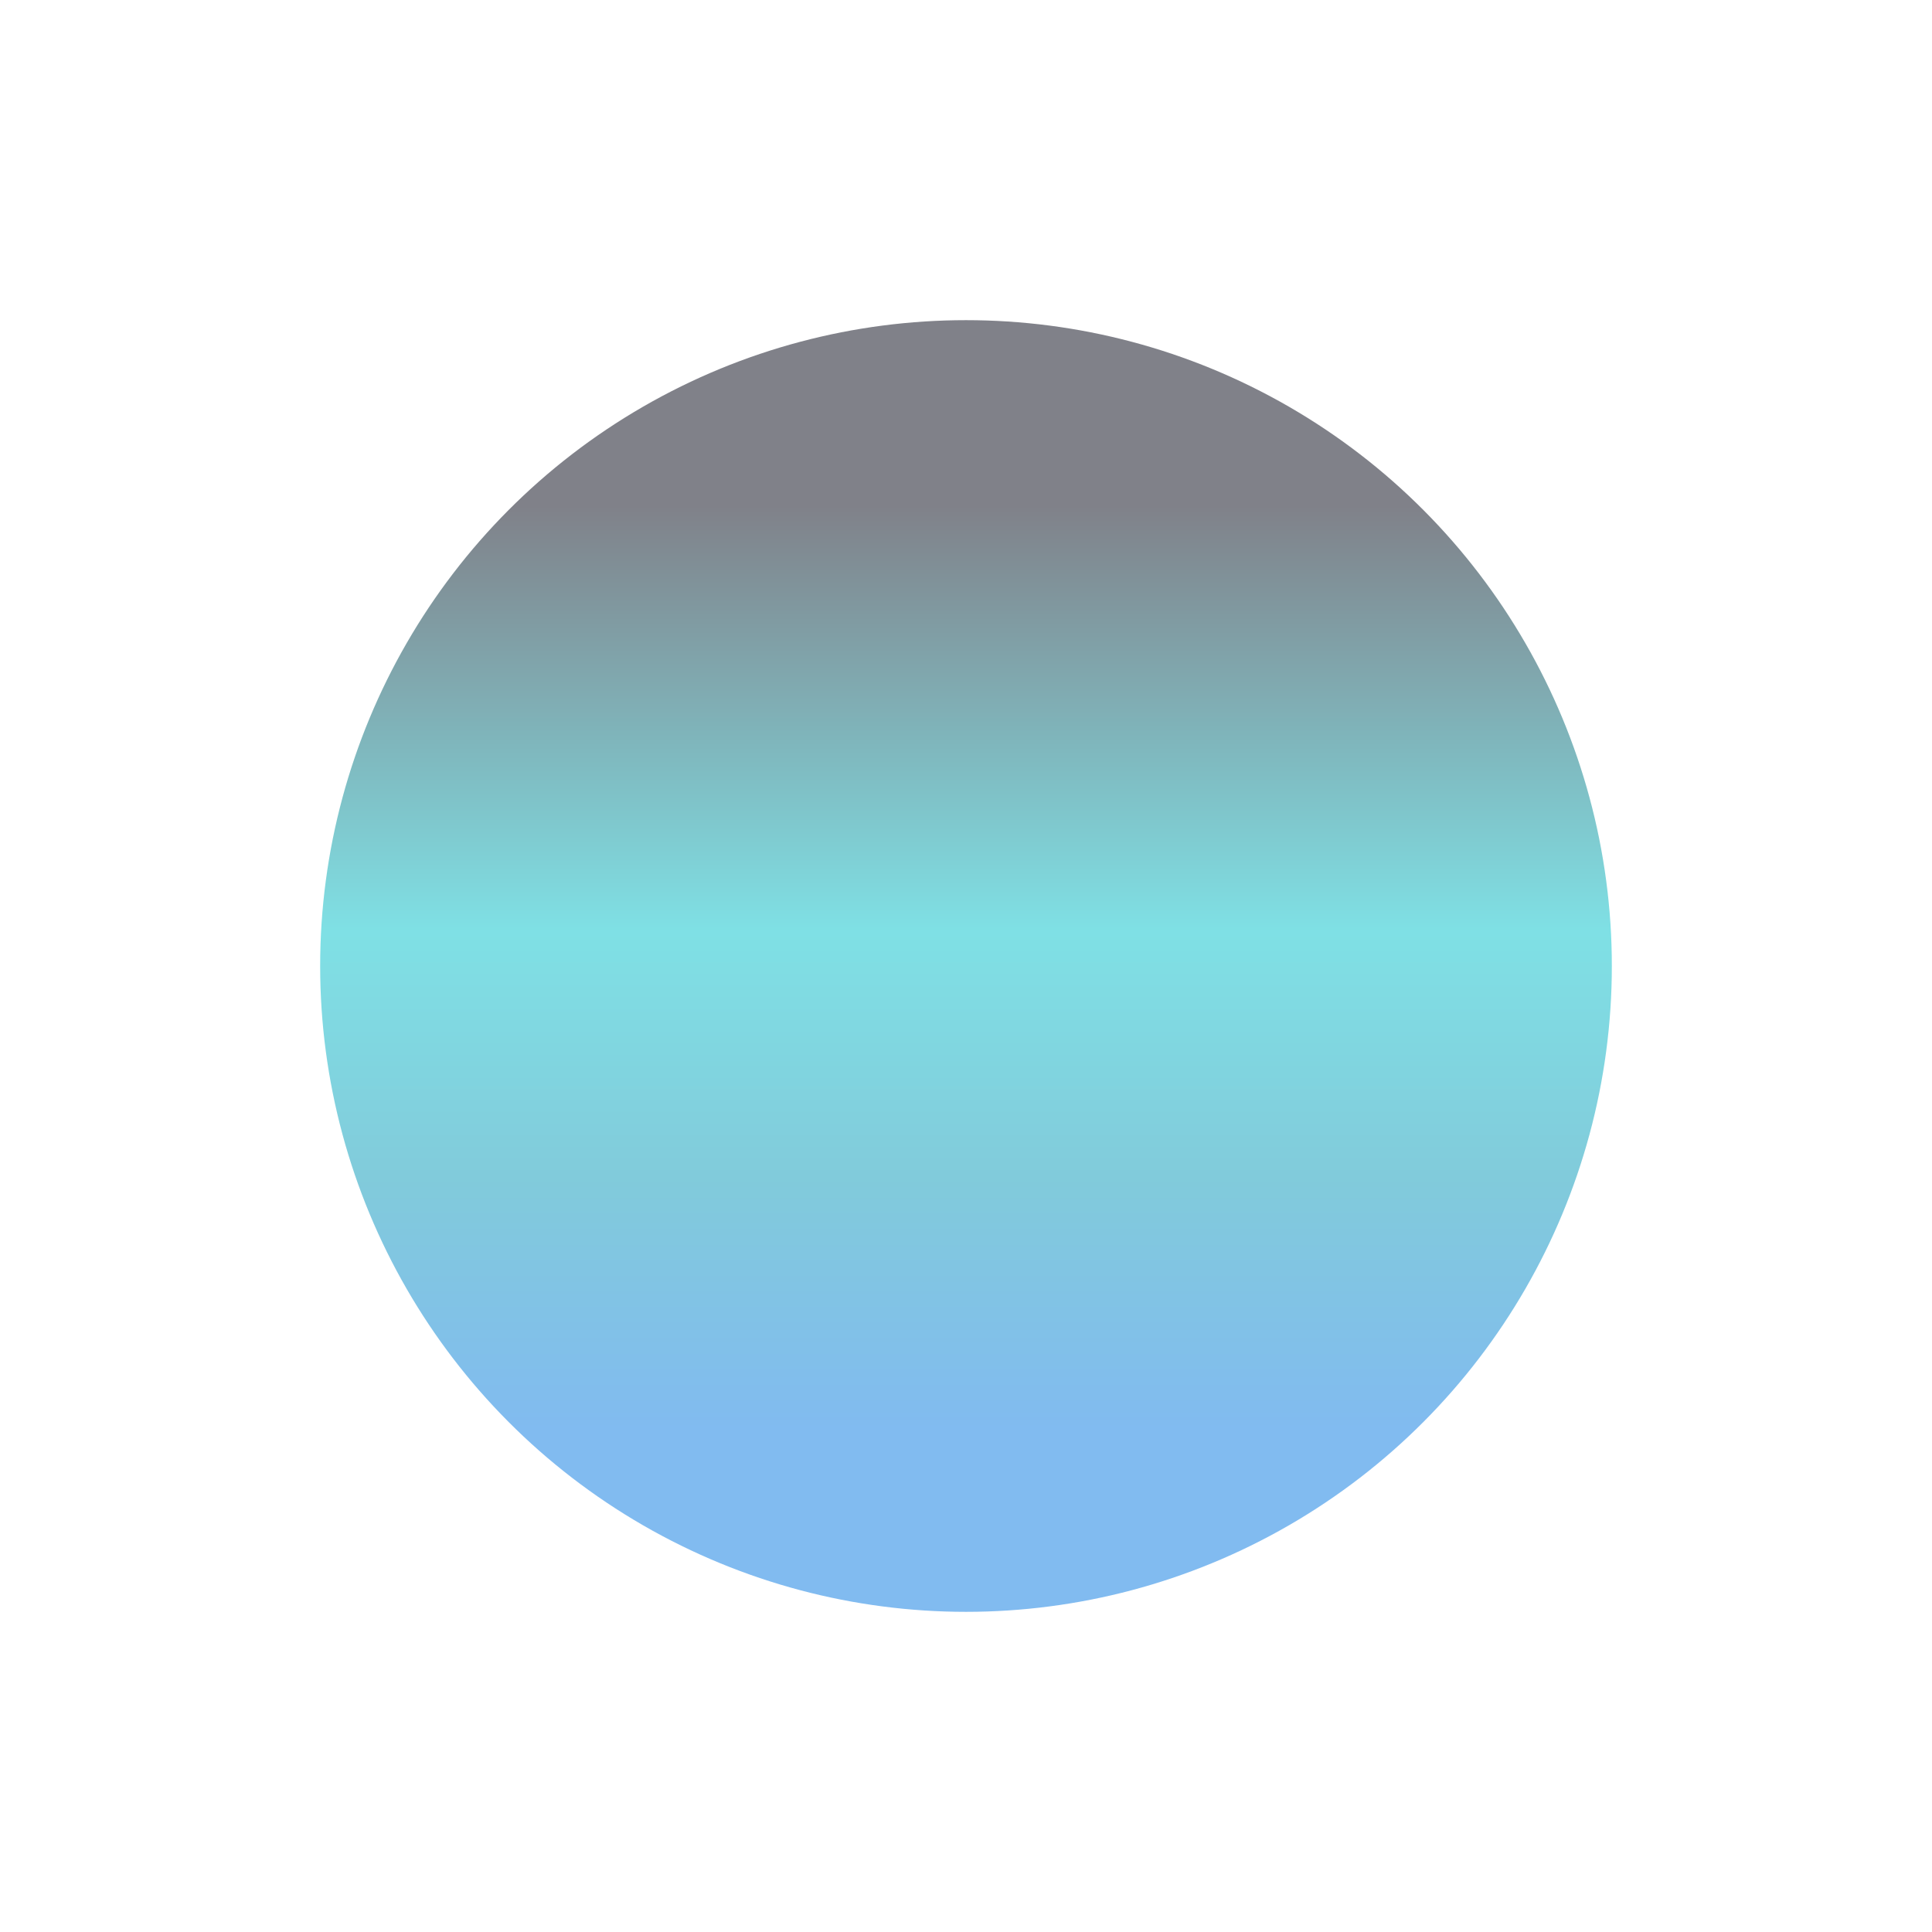 <svg width="1050" height="1050" viewBox="0 0 1050 1050" fill="none" xmlns="http://www.w3.org/2000/svg">
<g opacity="0.5" filter="url(#filter0_f_110_340)">
<circle cx="525" cy="525" r="351" fill="url(#paint0_linear_110_340)"/>
</g>
<defs>
<filter id="filter0_f_110_340" x="0" y="0" width="1050" height="1050" filterUnits="userSpaceOnUse" color-interpolation-filters="sRGB">
<feFlood flood-opacity="0" result="BackgroundImageFix"/>
<feBlend mode="normal" in="SourceGraphic" in2="BackgroundImageFix" result="shape"/>
<feGaussianBlur stdDeviation="137" result="effect1_foregroundBlur_110_340"/>
</filter>
<linearGradient id="paint0_linear_110_340" x1="525" y1="274" x2="525" y2="776" gradientUnits="userSpaceOnUse">
<stop stop-color="#010313"/>
<stop offset="0.462" stop-color="#00C2CB"/>
<stop offset="0.73" stop-color="#0497B7"/>
<stop offset="1" stop-color="#0477E1"/>
</linearGradient>
</defs>
</svg>
